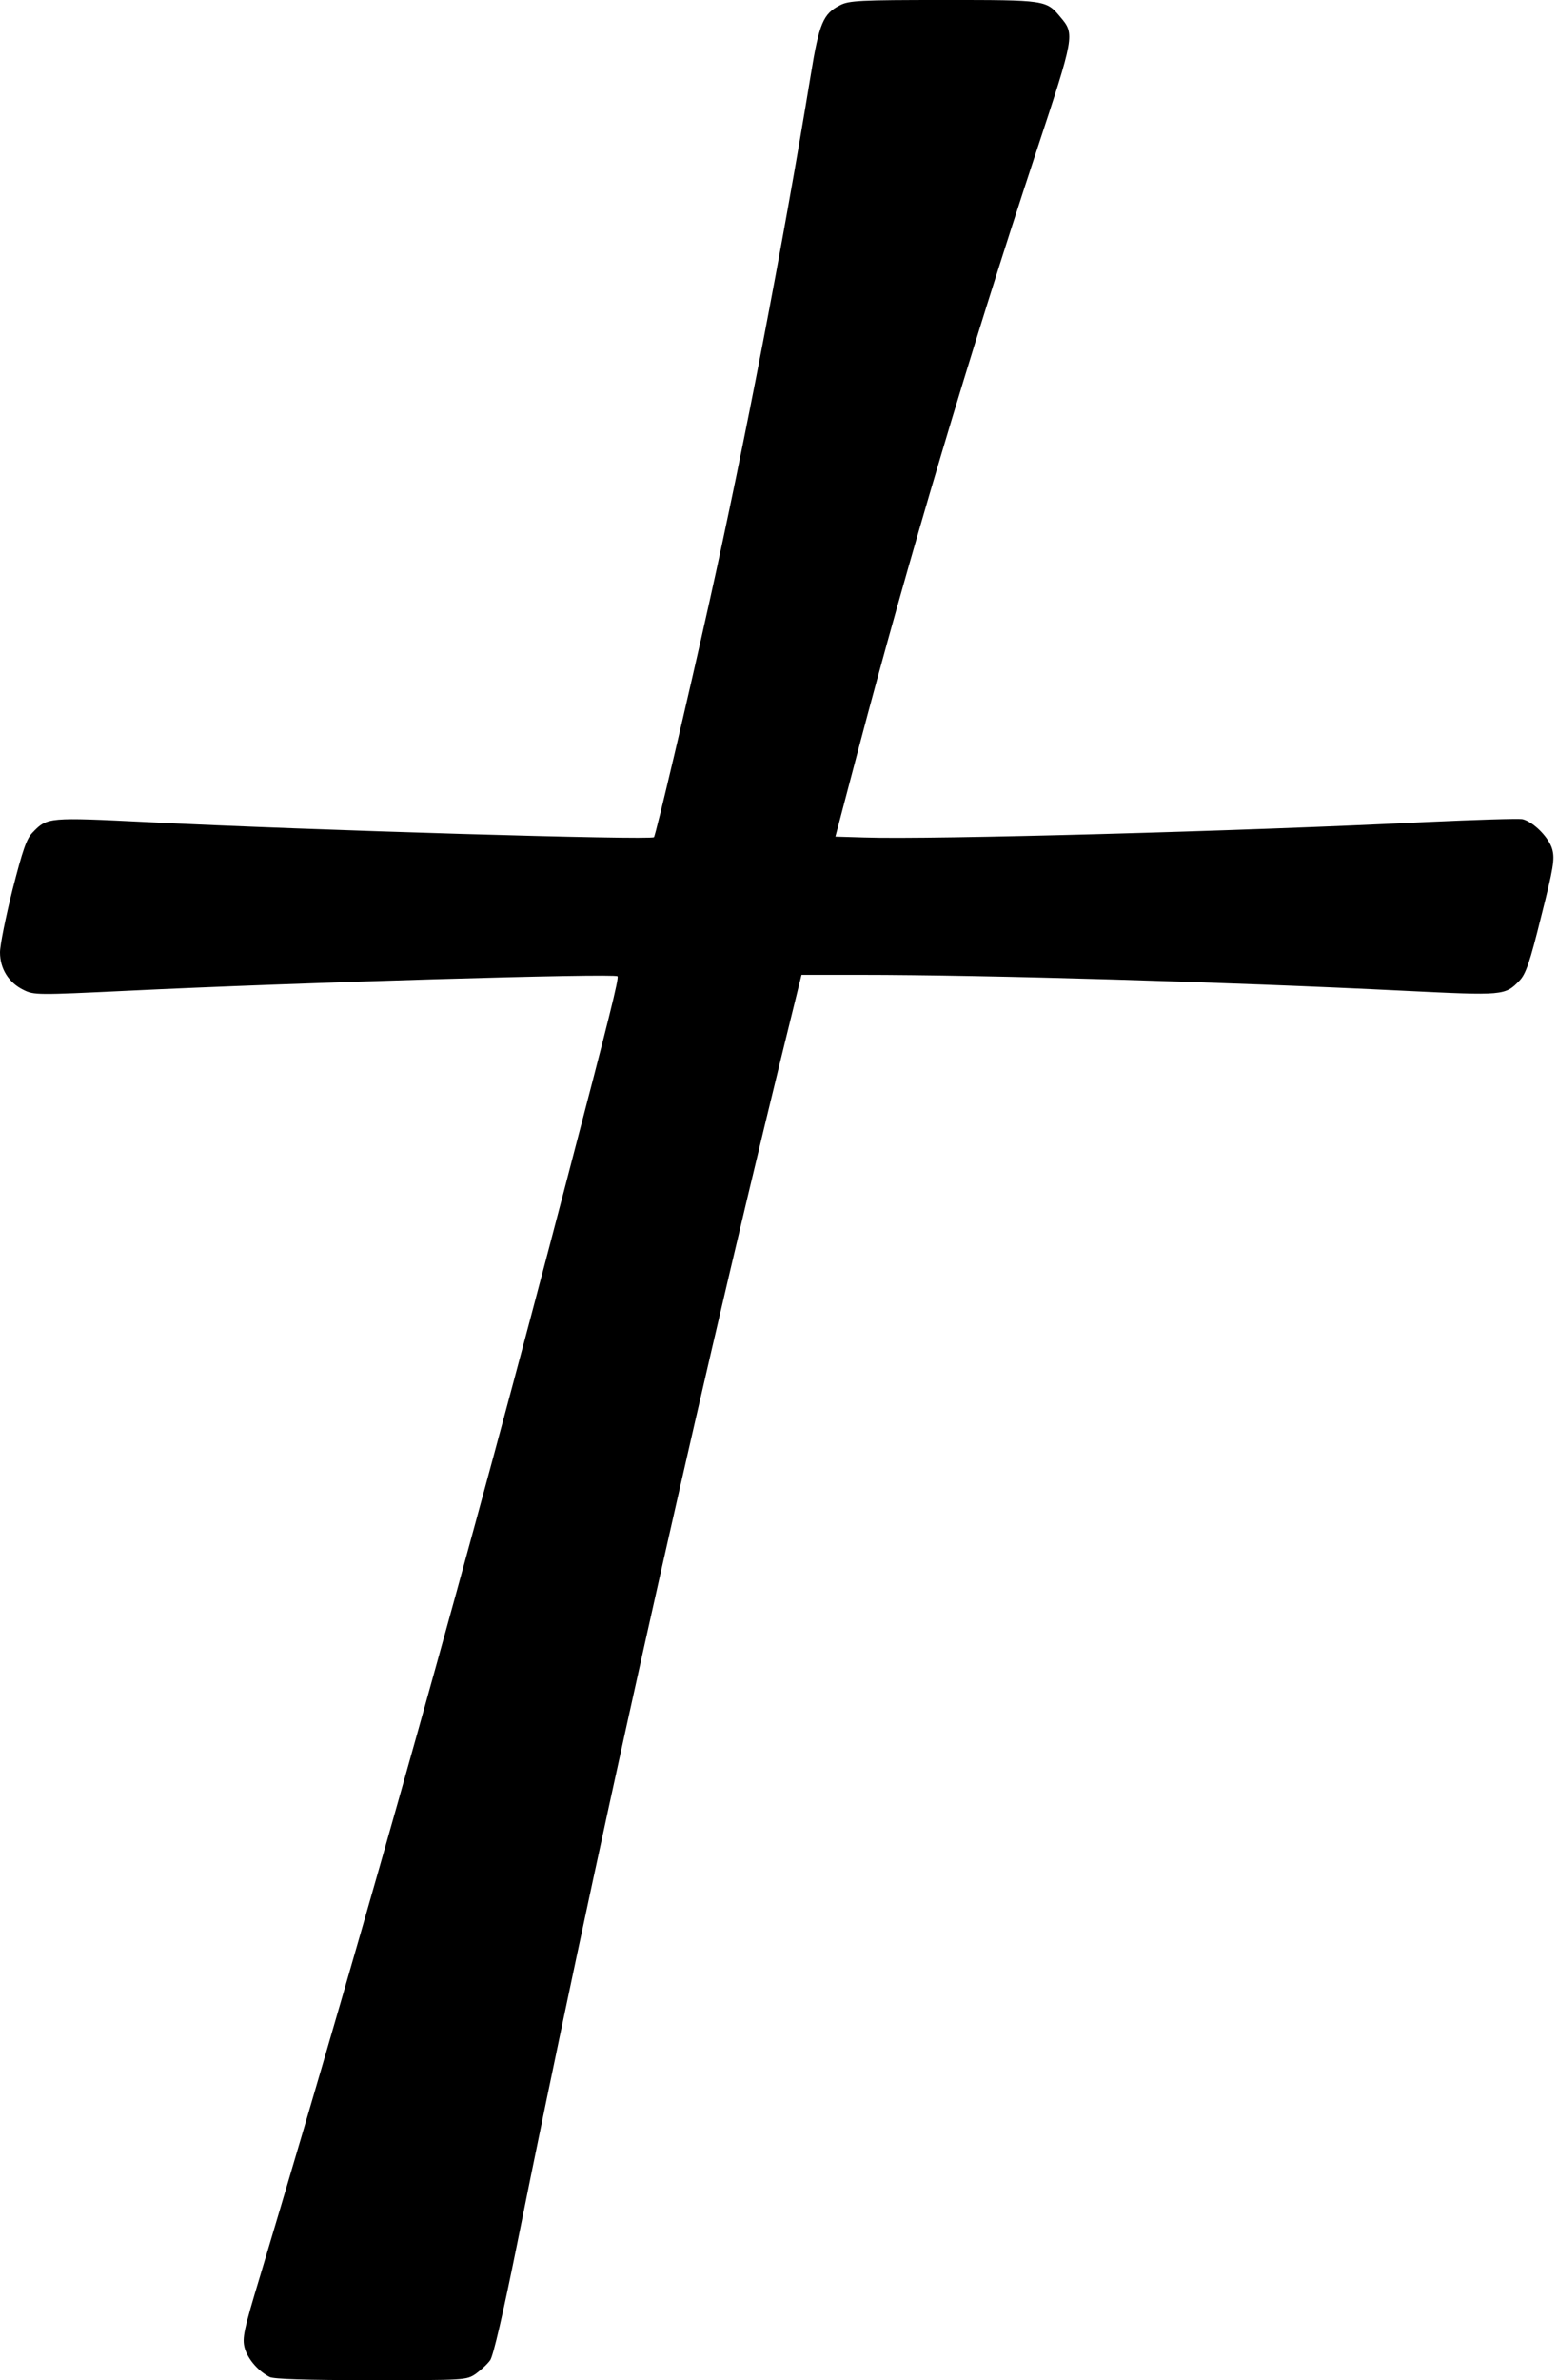 <?xml version="1.0" standalone="no"?>
<!DOCTYPE svg PUBLIC "-//W3C//DTD SVG 20010904//EN"
 "http://www.w3.org/TR/2001/REC-SVG-20010904/DTD/svg10.dtd">
<svg version="1.0" xmlns="http://www.w3.org/2000/svg"
 width="547pt" height="835pt" viewBox="0 0 547 835"
 preserveAspectRatio="xMidYMid meet">
<g transform="translate(0,835) scale(0.1,-0.1)"
fill="#000000" stroke="none">
<path d="M2950 8332 c-60 -30 -74 -63 -104 -248 -98 -596 -231 -1287 -355
-1844 -76 -341 -189 -821 -195 -827 -11 -11 -1204 24 -1779 53 -346 17 -351
17 -402 -36 -22 -22 -35 -61 -71 -201 -24 -96 -44 -195 -44 -220 0 -58 31
-107 83 -132 36 -18 49 -18 360 -3 591 29 1714 62 1725 51 6 -5 -28 -142 -178
-715 -337 -1292 -693 -2563 -1076 -3842 -59 -195 -64 -220 -55 -255 11 -39 47
-81 88 -102 15 -7 128 -11 356 -11 330 0 334 0 367 22 18 13 41 34 51 48 11
16 45 162 94 405 258 1285 615 2885 926 4158 l73 297 205 0 c446 0 1294 -25
1914 -56 346 -17 351 -17 402 36 22 23 36 63 76 225 43 170 48 201 39 235 -11
41 -65 96 -104 106 -13 3 -167 -2 -342 -10 -639 -32 -1735 -62 -1970 -54
l-101 3 79 300 c178 675 392 1393 625 2099 136 411 137 416 86 476 -50 60 -51
60 -410 60 -292 0 -332 -2 -363 -18z"/>
</g>
</svg>
